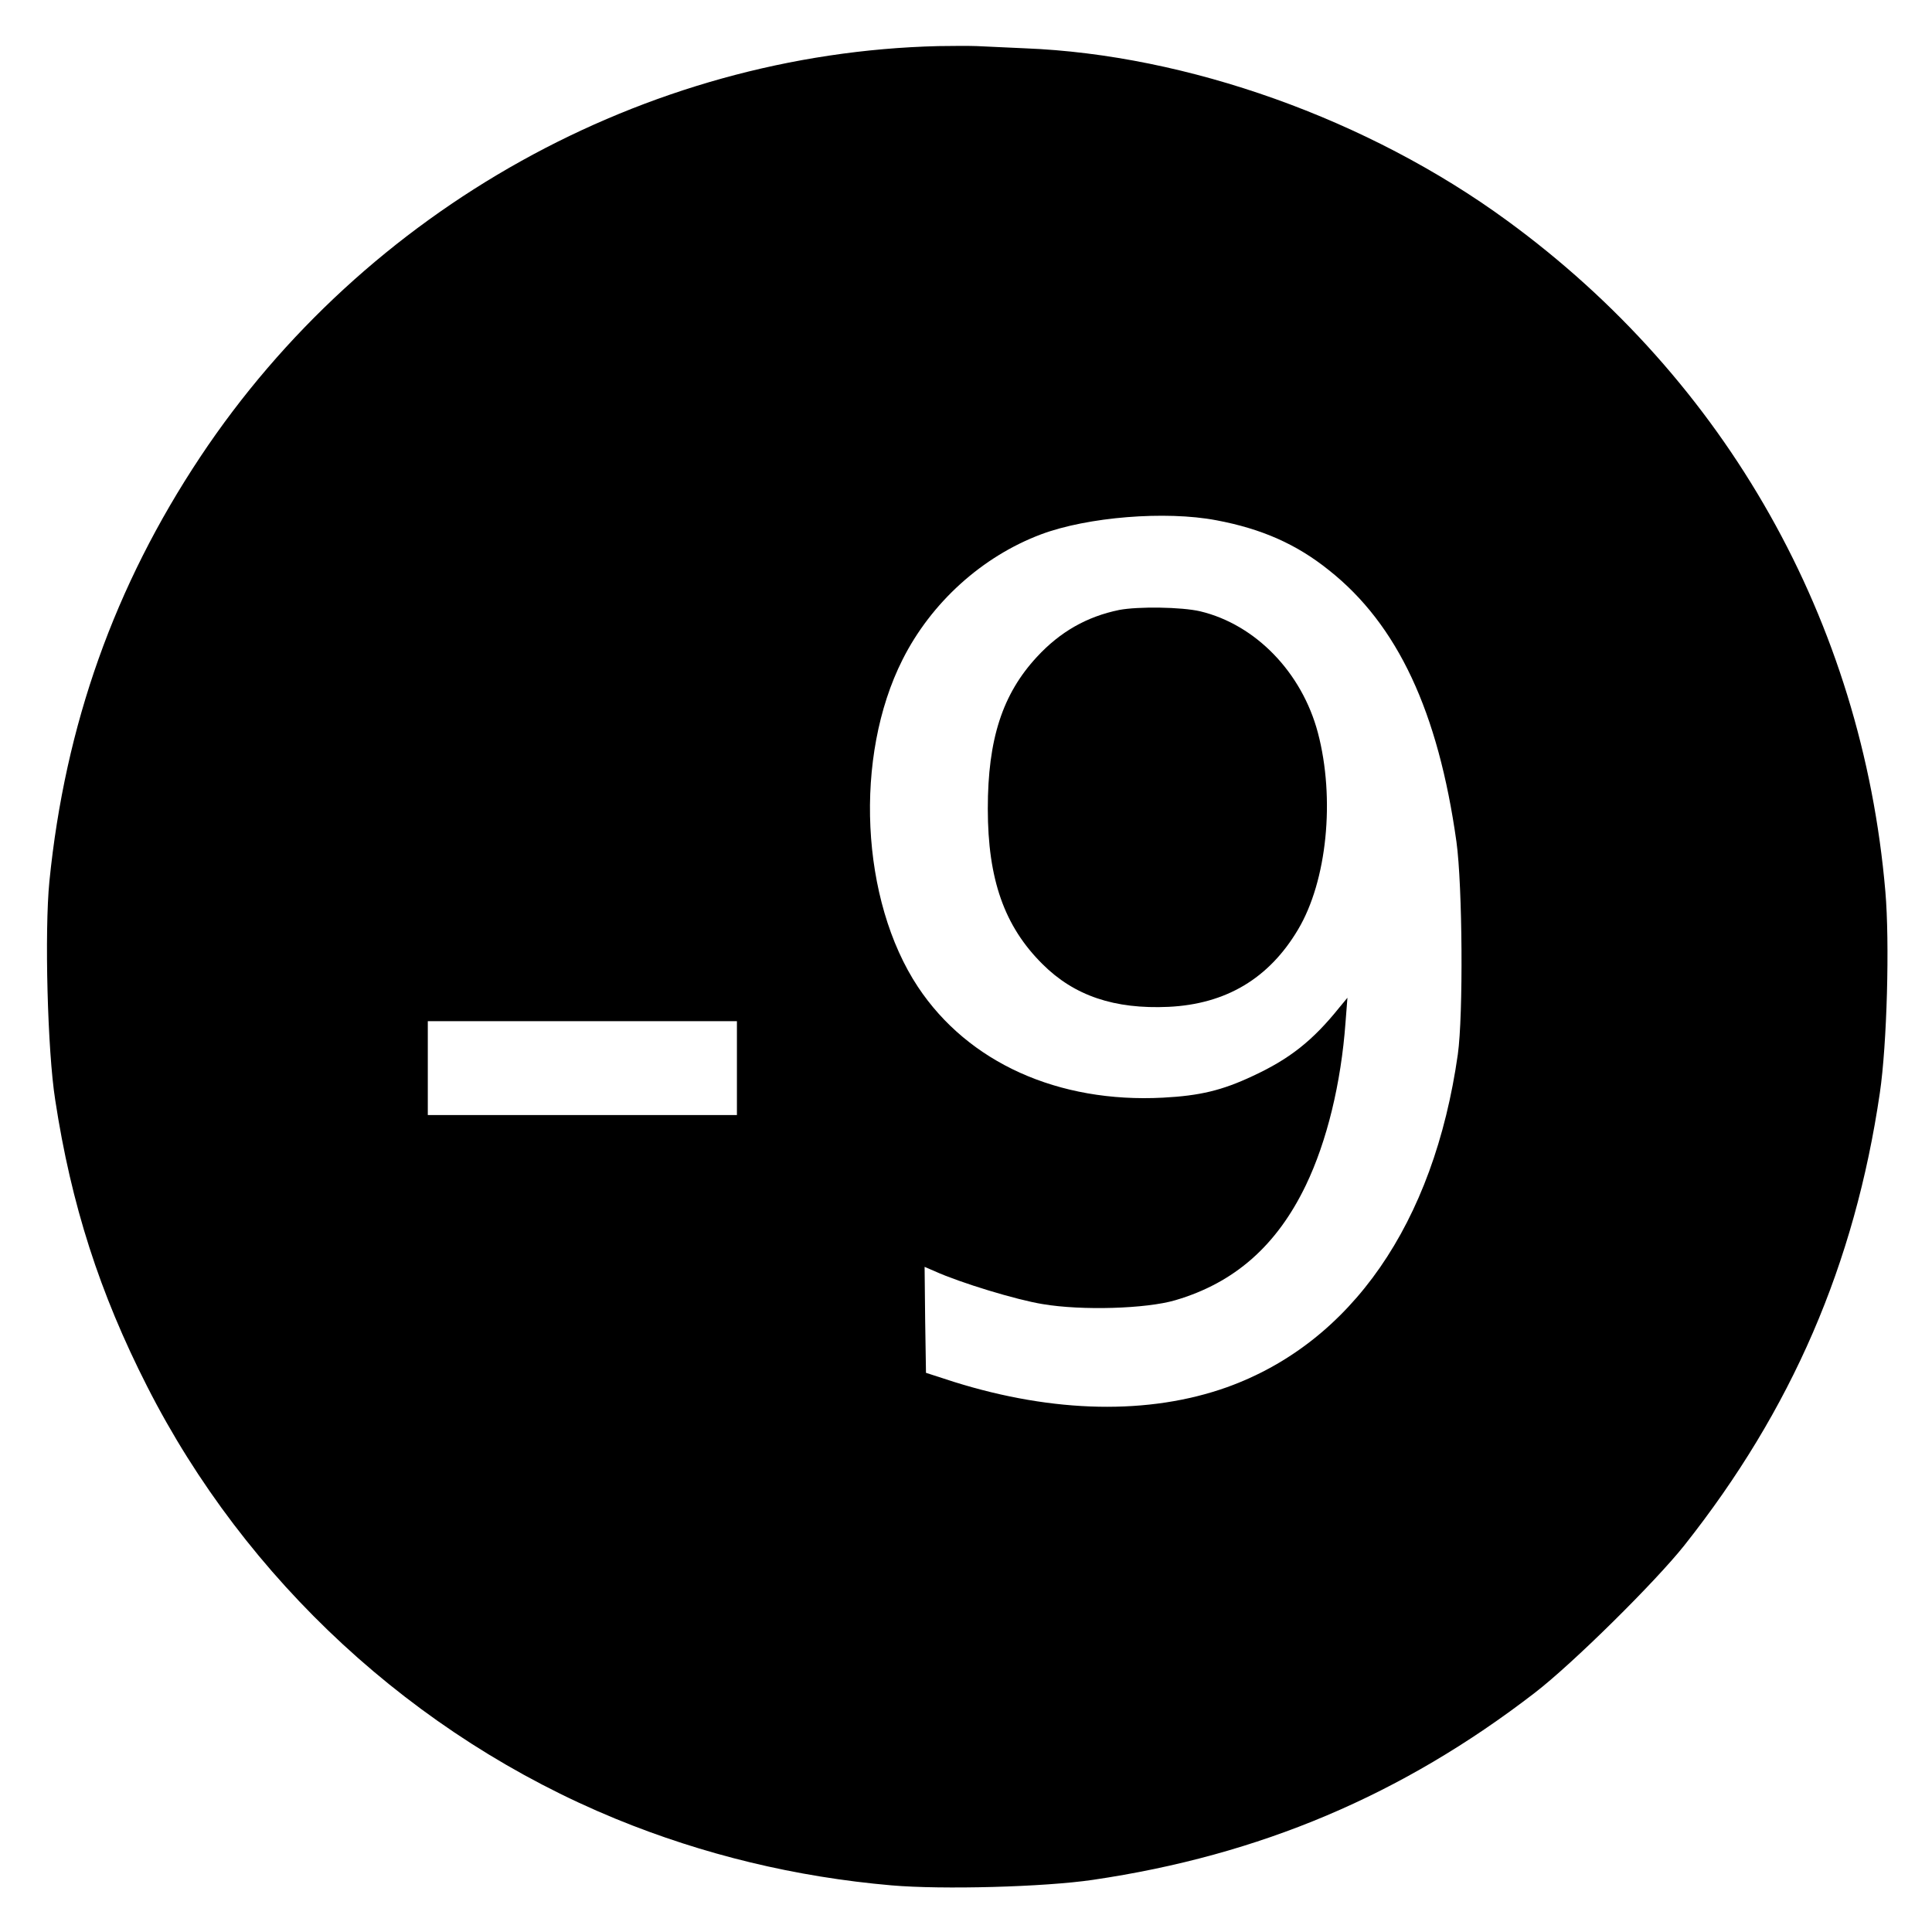 <?xml version="1.0" standalone="no"?>
<!DOCTYPE svg PUBLIC "-//W3C//DTD SVG 20010904//EN"
 "http://www.w3.org/TR/2001/REC-SVG-20010904/DTD/svg10.dtd">
<svg version="1.0" xmlns="http://www.w3.org/2000/svg"
 width="700pt" height="700pt" viewBox="0 0 700 700"
 preserveAspectRatio="xMidYMid meet">
<g transform="translate(0,700) scale(0.1,-0.1)"
fill="#000000" stroke="none">
<path d="M3400 6833 c-1065 -26 -2076 -589 -2674 -1488 -311 -468 -490 -971
-547 -1538 -18 -181 -7 -615 21 -792 58 -380 161 -700 333 -1038 357 -703 968
-1267 1698 -1567 317 -130 653 -211 999 -241 184 -16 554 -6 730 20 605 89
1120 307 1600 677 138 106 437 402 542 534 390 492 618 1020 709 1640 26 176
36 546 20 730 -84 979 -576 1851 -1371 2431 -502 367 -1158 601 -1747 624 -71
3 -148 7 -173 8 -25 1 -88 1 -140 0z m1007 -1718 c165 -31 291 -87 408 -181
249 -197 396 -513 462 -984 22 -160 25 -627 5 -770 -87 -613 -386 -1044 -836
-1206 -283 -101 -628 -94 -989 19 l-102 33 -3 192 -2 192 37 -16 c93 -42 297
-104 391 -119 141 -24 375 -17 480 14 215 63 368 198 473 416 77 160 128 371
144 590 l7 90 -29 -35 c-97 -121 -181 -187 -315 -249 -111 -52 -191 -71 -324
-78 -380 -20 -706 127 -888 401 -208 314 -233 835 -56 1186 104 207 289 374
502 454 168 63 451 86 635 51z m-1737 -1985 l0 -170 -560 0 -560 0 0 170 0
170 560 0 560 0 0 -170z"/>
<path d="M4055 4790 c-117 -24 -214 -79 -298 -170 -125 -135 -178 -298 -178
-550 0 -256 60 -426 198 -563 115 -115 261 -164 457 -155 208 10 364 103 469
280 105 176 135 474 72 713 -58 219 -226 392 -426 440 -68 16 -226 18 -294 5z"/>
</g>
</svg>
